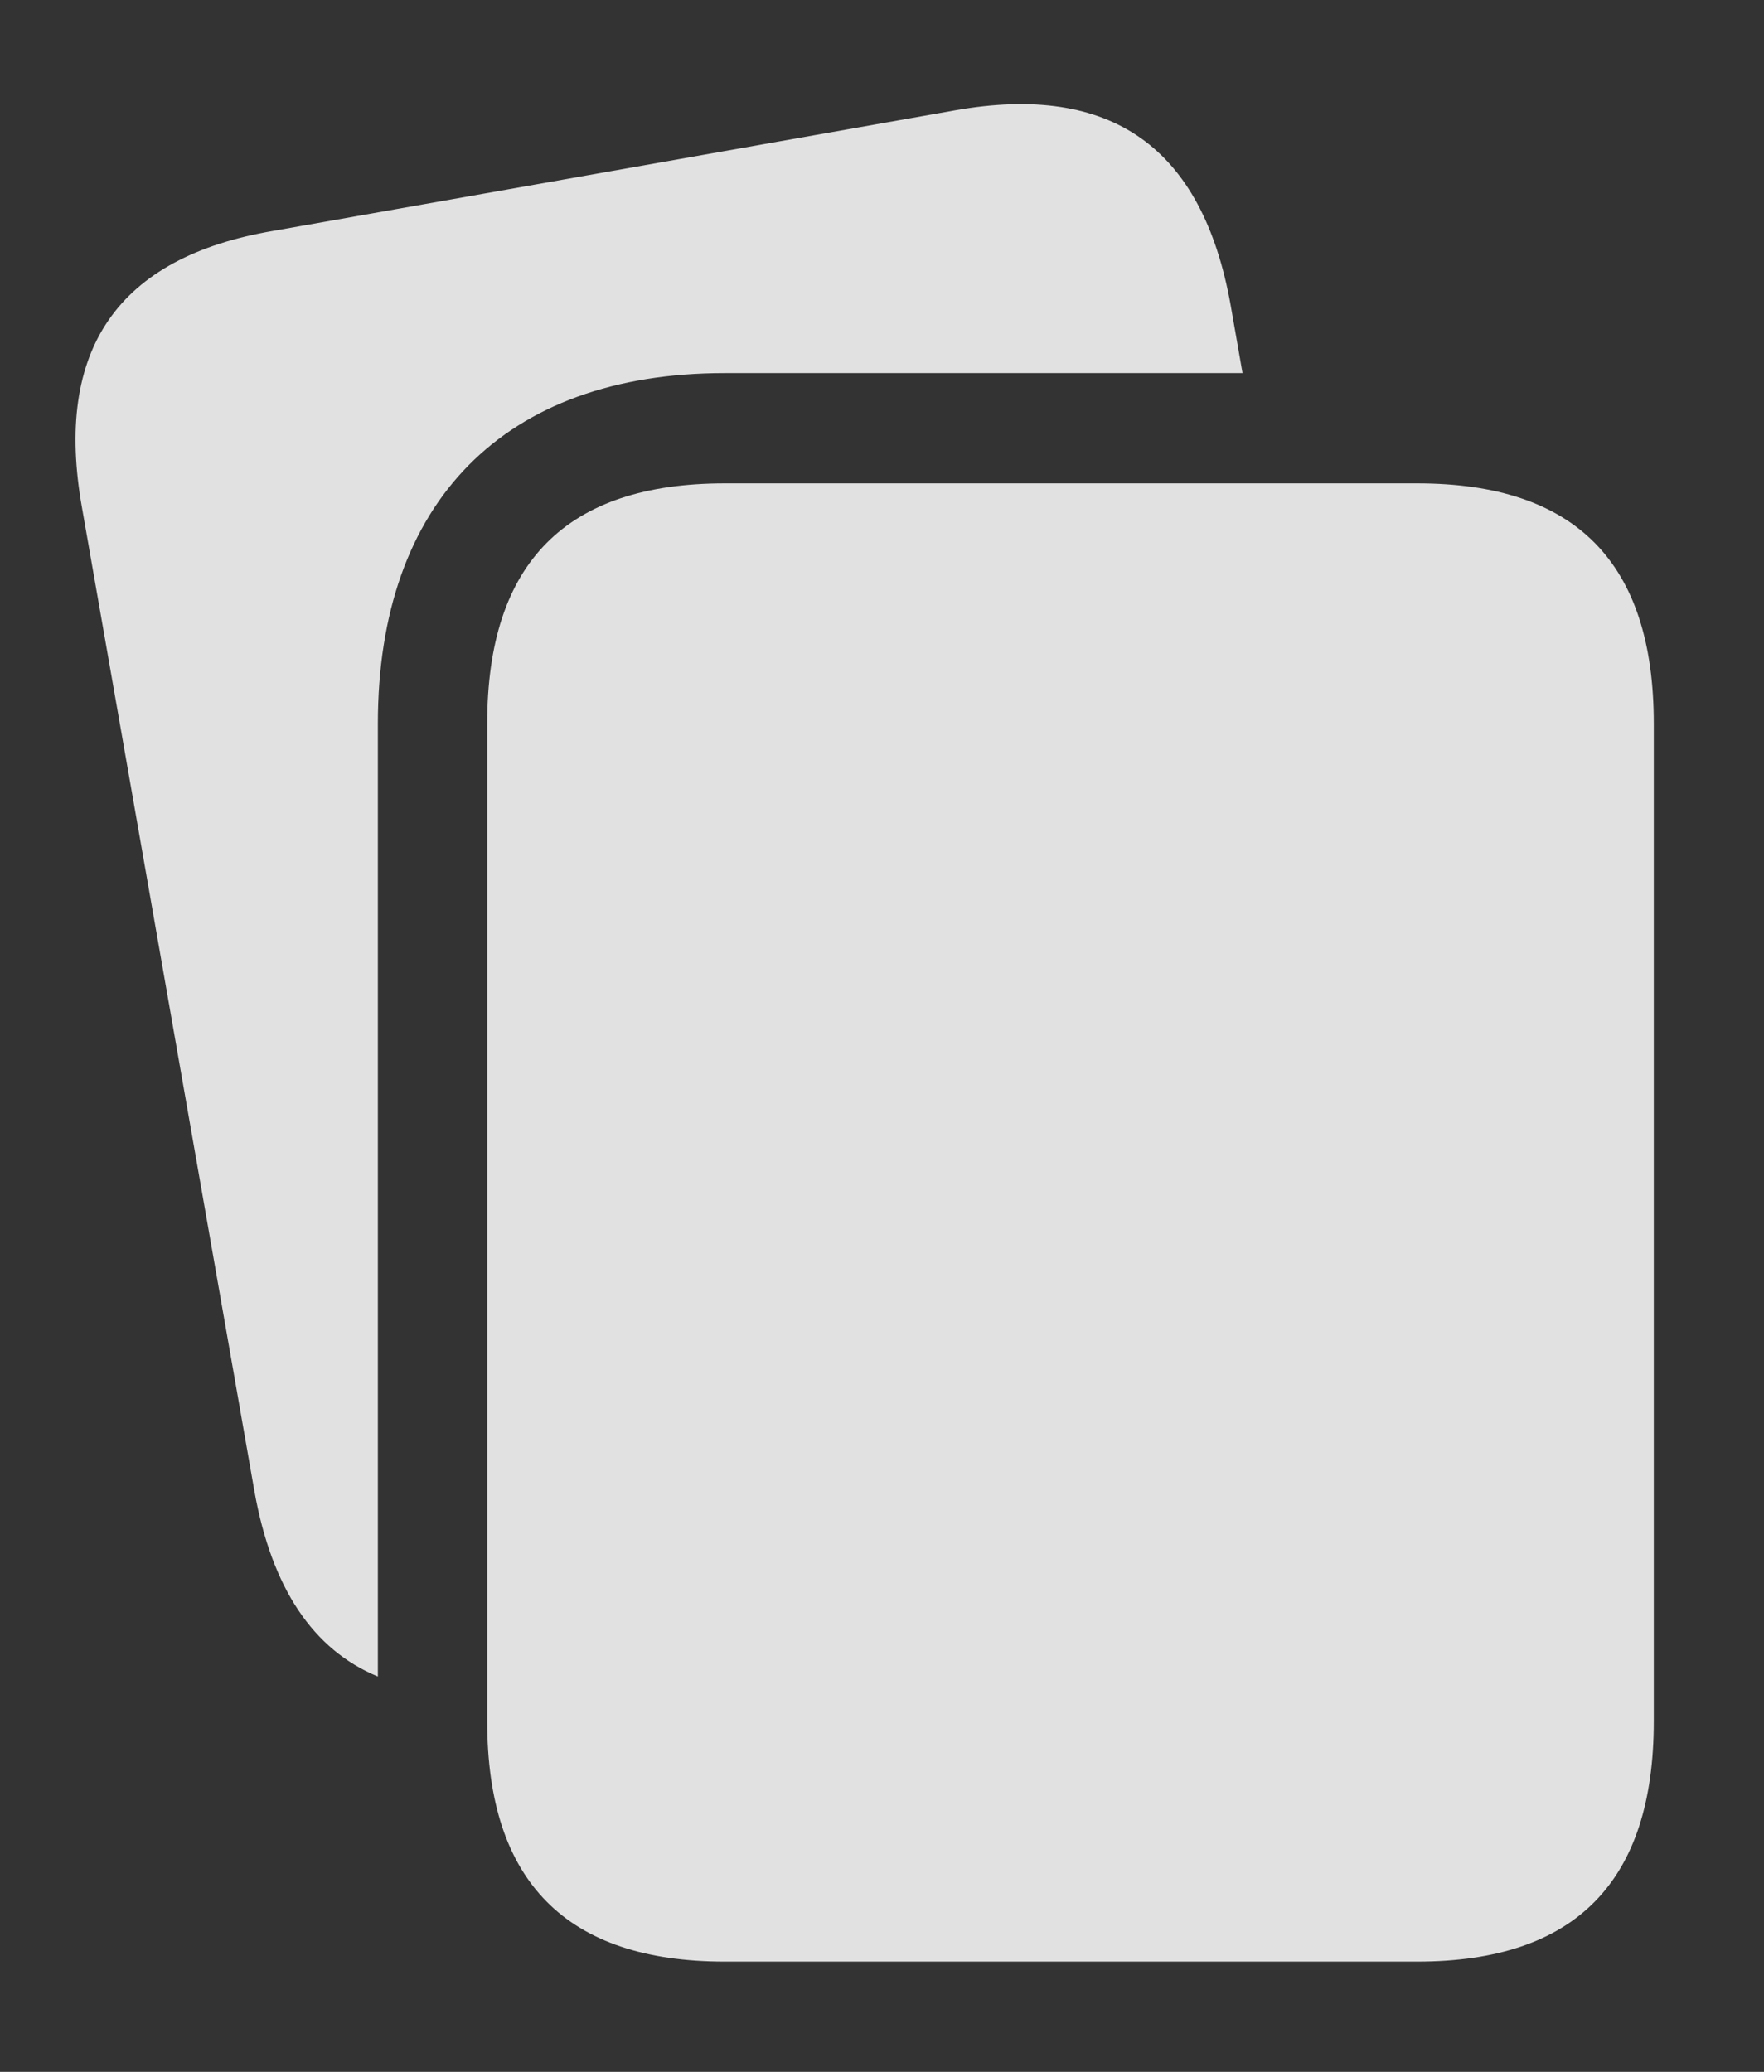 <?xml version="1.0" encoding="UTF-8"?>
<!--Generator: Apple Native CoreSVG 232.5-->
<!DOCTYPE svg
PUBLIC "-//W3C//DTD SVG 1.1//EN"
       "http://www.w3.org/Graphics/SVG/1.1/DTD/svg11.dtd">
<svg version="1.1" xmlns="http://www.w3.org/2000/svg" xmlns:xlink="http://www.w3.org/1999/xlink" width="18.281" height="21.475">
 <rect width="100%" height="100%" fill="#333333" stroke="none"/>
 <g>
  <rect height="21.475" opacity="0" width="18.281" x="0" y="0"/>
  <path d="M12.754 3.164L12.877 3.867L7.51 3.867C5.225 3.867 3.916 5.205 3.916 7.5L3.916 17.377C3.242 17.099 2.816 16.458 2.637 15.459L0.85 5.264C0.557 3.623 1.221 2.666 2.832 2.393L9.902 1.143C11.514 0.859 12.461 1.523 12.754 3.164Z" fill="#ffffff" fill-opacity="0.85"/>
  <path d="M17.139 7.5C17.139 5.83 16.328 5.01 14.688 5.01L7.51 5.01C5.869 5.01 5.049 5.83 5.049 7.5L5.049 17.842C5.049 19.502 5.869 20.332 7.51 20.332L14.688 20.332C16.328 20.332 17.139 19.502 17.139 17.842Z" fill="#ffffff" fill-opacity="0.85"/>
 </g>
</svg>
